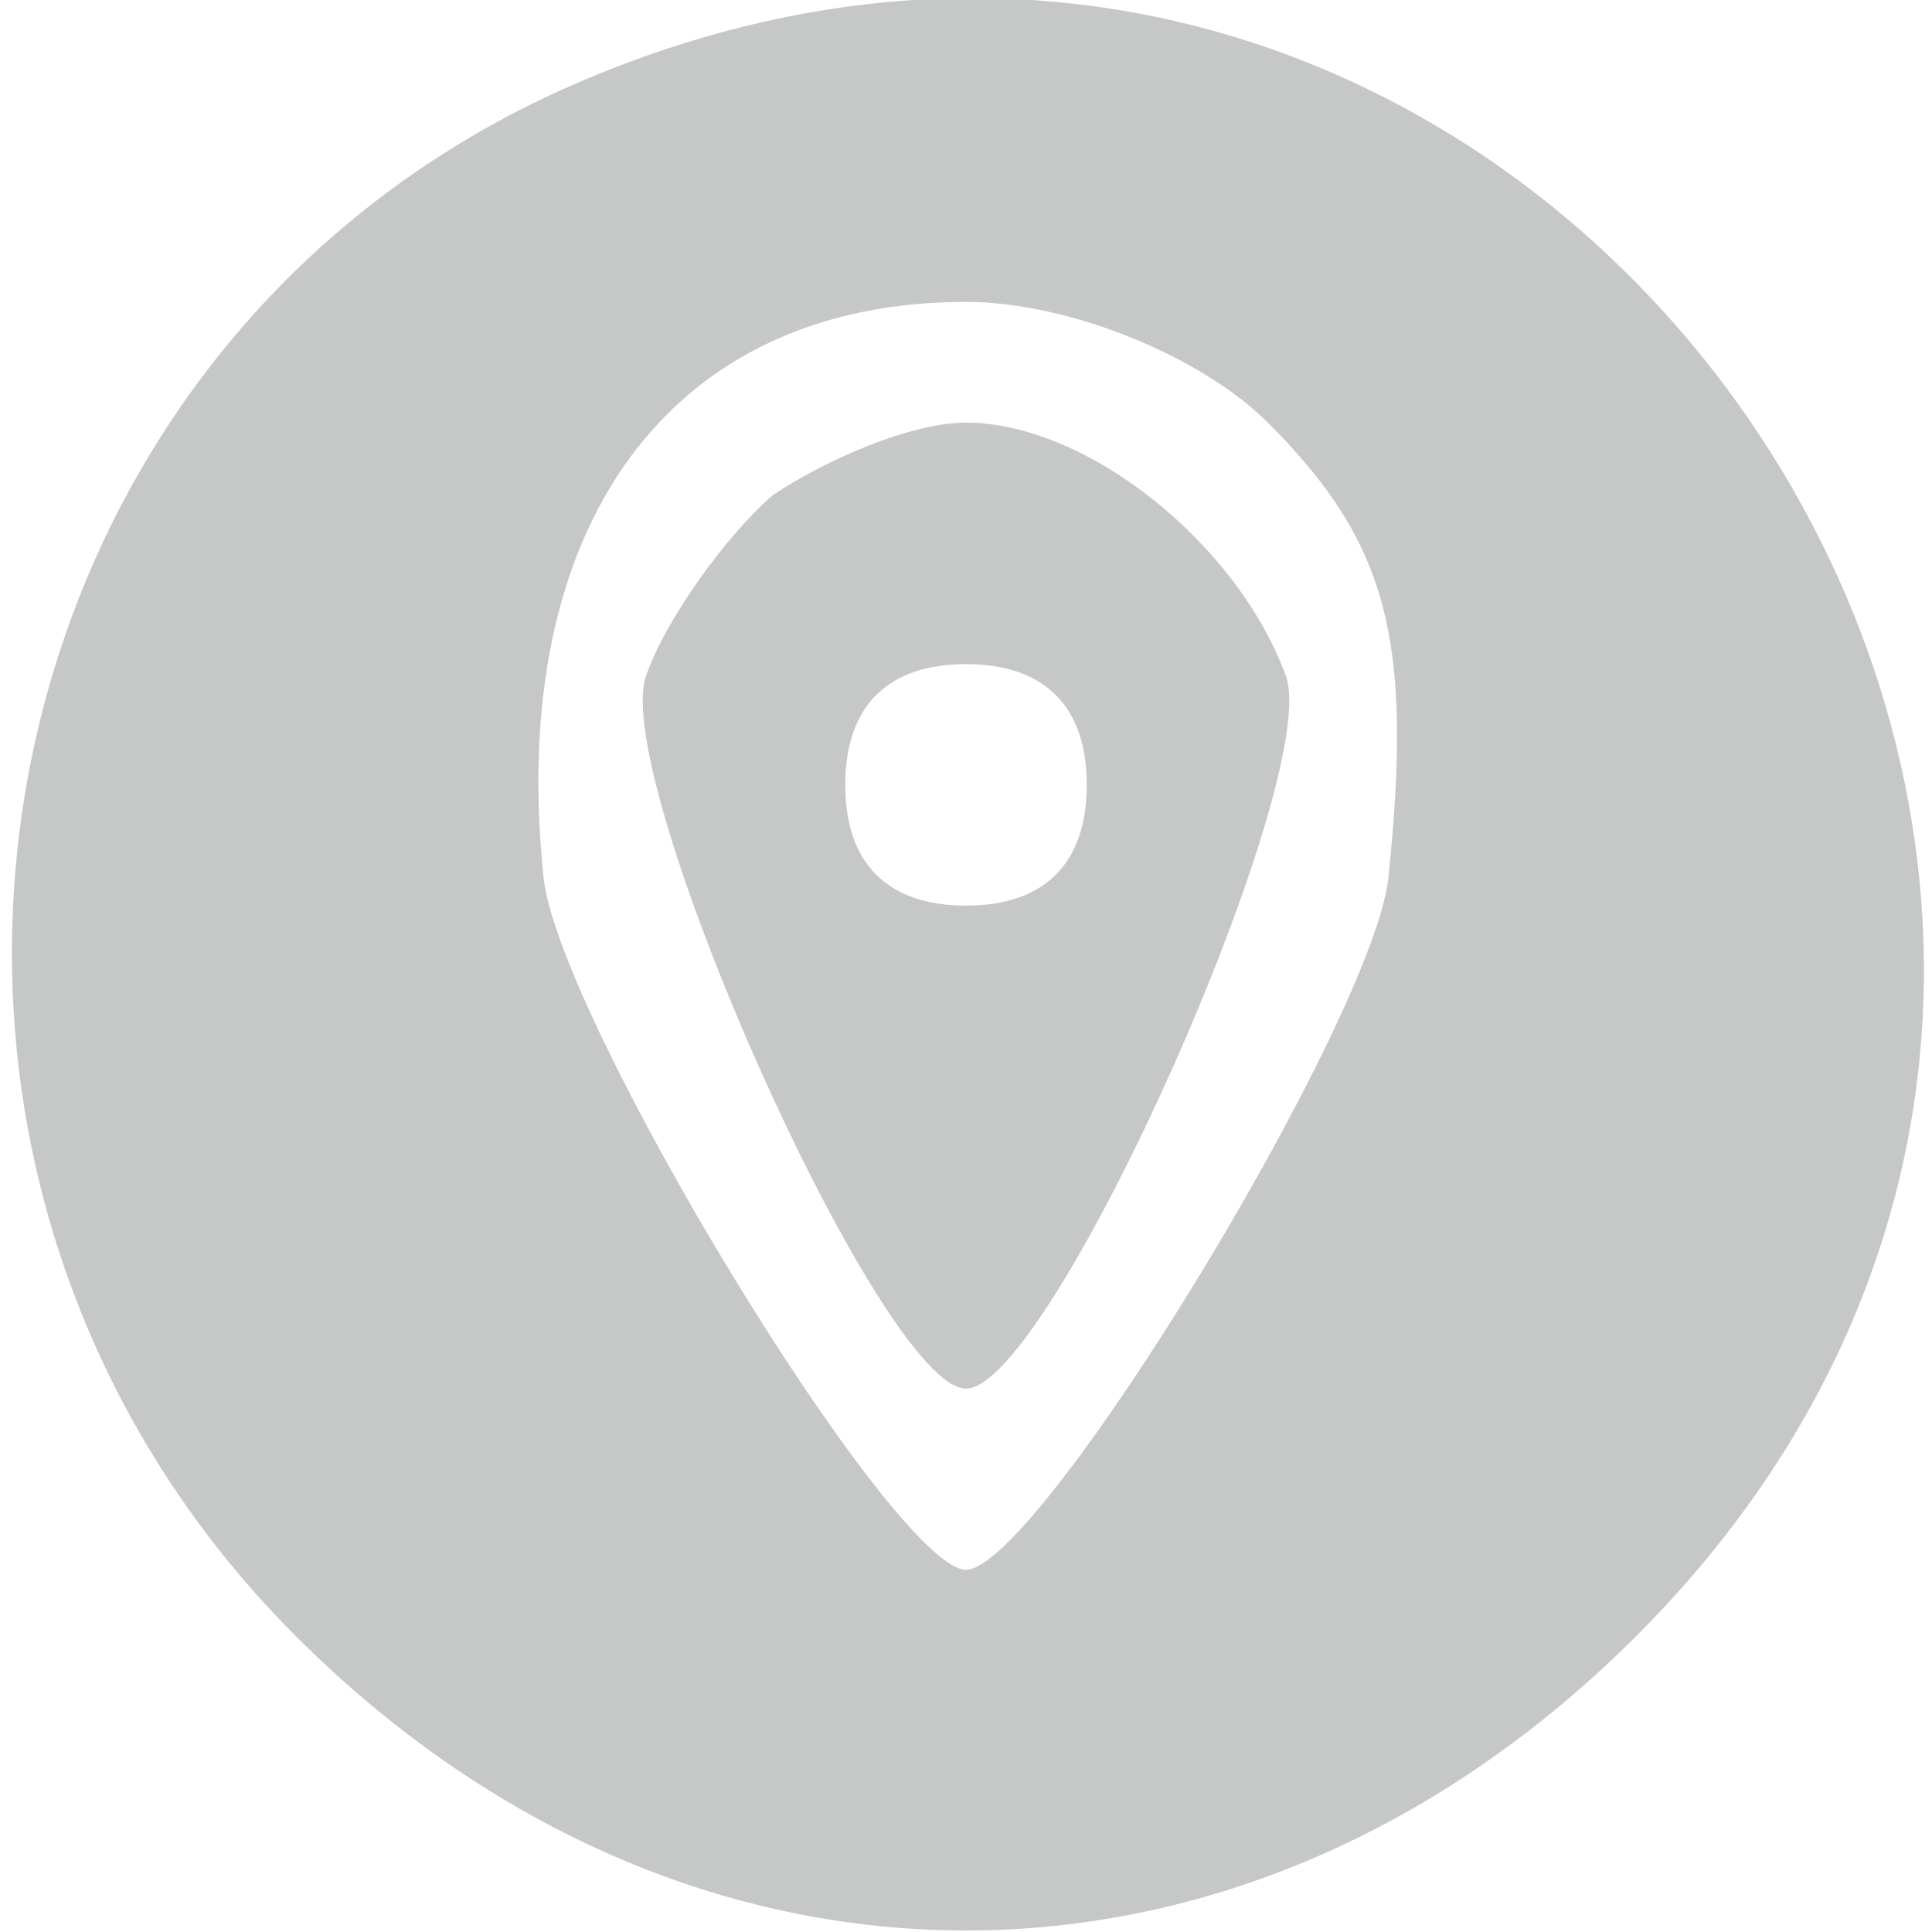 <?xml version="1.0" standalone="no"?>
<!DOCTYPE svg PUBLIC "-//W3C//DTD SVG 20010904//EN"
 "http://www.w3.org/TR/2001/REC-SVG-20010904/DTD/svg10.dtd">
<svg version="1.0" xmlns="http://www.w3.org/2000/svg"
 width="32pt" height="32pt" viewBox="0 0 32 32"
 preserveAspectRatio="xMidYMid meet">

<g transform="translate(0,32) scale(0.1,-0.1)"
fill="#c6c8c7" stroke="none">
<path d="M95 306 c-101 -44 -125 -178 -46 -257 65 -65 157 -65 222 0 124 124
-15 327 -176 257z m115 -56 c20 -20 24 -36 20 -75 -2 -23 -58 -115 -70 -115
-12 0 -68 92 -70 115 -6 58 21 95 70 95 17 0 39 -9 50 -20z"/>
<path d="M128 238 c-8 -7 -18 -21 -21 -30 -6 -17 39 -118 53 -118 14 0 59 101
53 118 -8 22 -33 42 -53 42 -9 0 -23 -6 -32 -12z m52 -48 c0 -13 -7 -20 -20
-20 -13 0 -20 7 -20 20 0 13 7 20 20 20 13 0 20 -7 20 -20z"/>
</g>
</svg>
